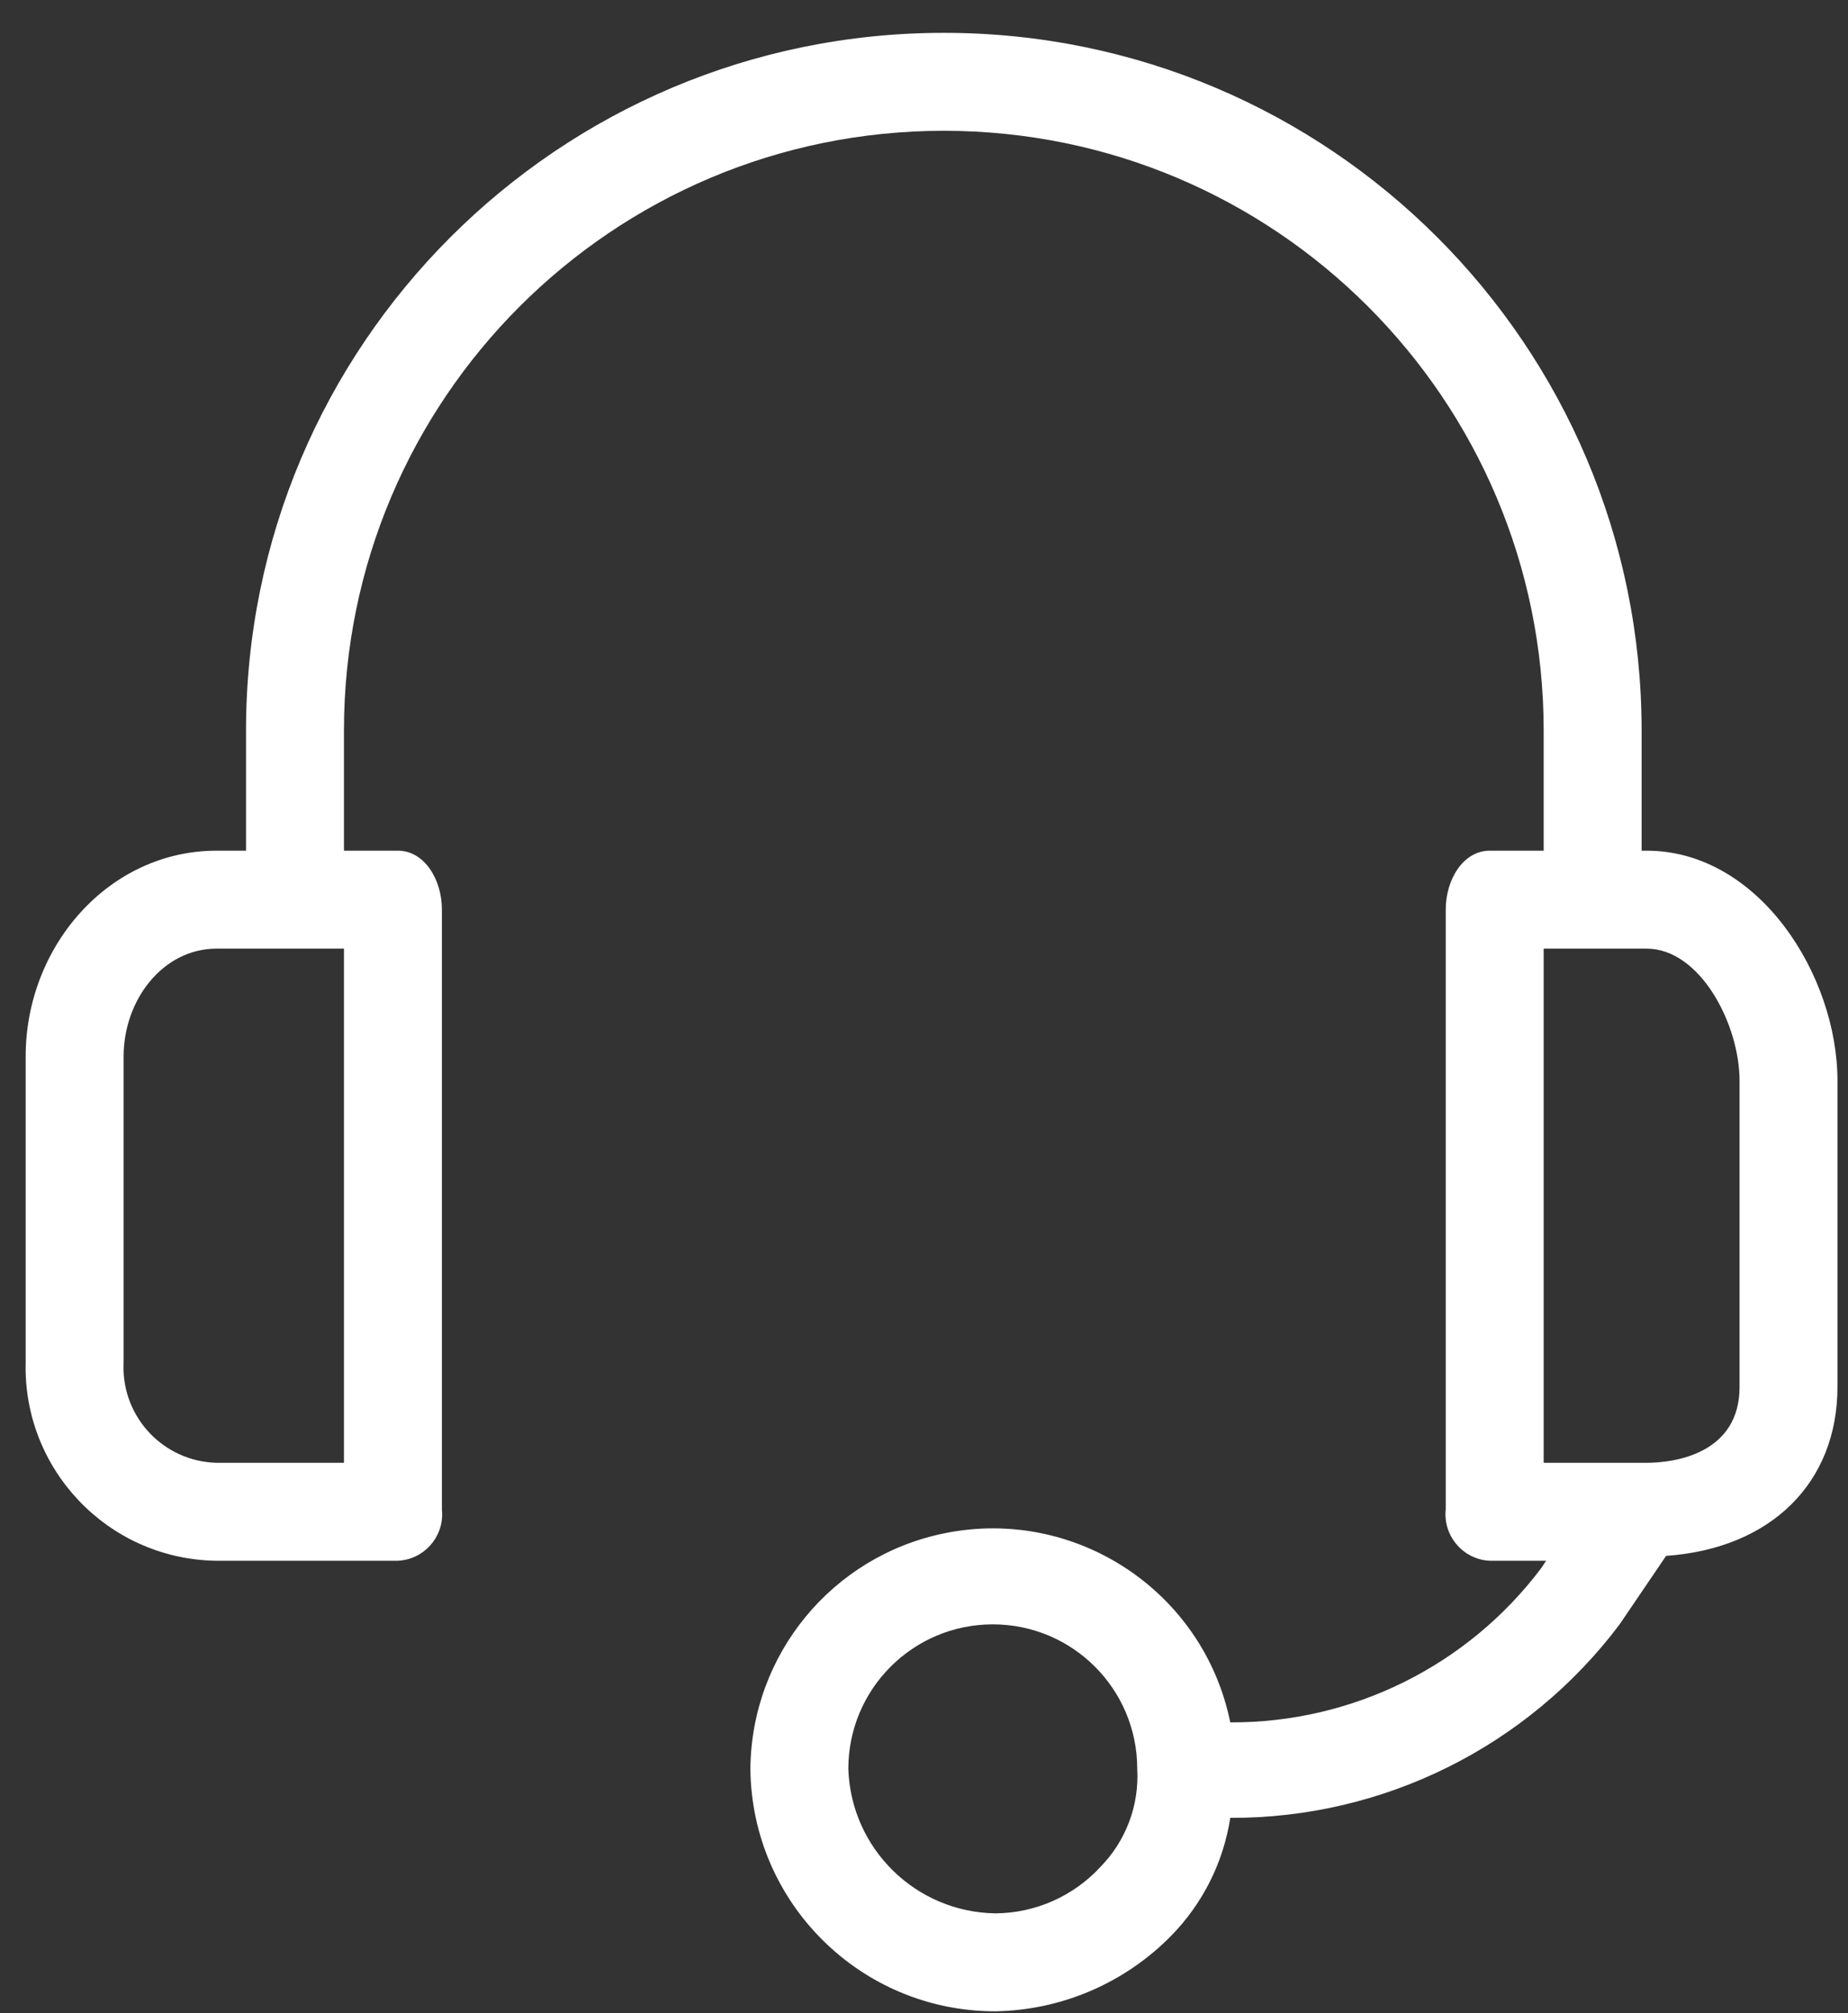 <svg width="56" height="61" viewBox="0 0 56 61" fill="none" xmlns="http://www.w3.org/2000/svg">
<rect x="0" y="0" width="56" height="61" fill="#333333" stroke="none"/>
<path d="M49.895 25.776H49.746V22.14C49.746 10.462 40.279 0.995 28.601 0.995C16.922 0.995 7.455 10.462 7.455 22.14V25.776H6.565C3.3 25.776 0.778 28.669 0.778 32.008V41.282C0.696 44.519 3.252 47.209 6.488 47.291C6.514 47.291 6.539 47.292 6.565 47.292H12.055C12.833 47.256 13.434 46.596 13.397 45.818C13.396 45.79 13.394 45.762 13.391 45.734V27.556C13.391 26.666 12.871 25.776 12.055 25.776H10.423V22.14C10.423 12.101 18.561 3.963 28.601 3.963C38.64 3.963 46.778 12.101 46.778 22.14V25.776H45.146C44.33 25.776 43.81 26.666 43.81 27.556V45.734C43.728 46.508 44.288 47.203 45.062 47.286C45.09 47.289 45.118 47.291 45.146 47.292H46.852L46.704 47.515C44.478 50.473 40.984 52.206 37.281 52.189C36.471 48.214 32.591 45.649 28.616 46.46C25.217 47.153 22.767 50.13 22.739 53.599C22.78 57.667 26.09 60.944 30.159 60.944C32.173 60.911 34.093 60.085 35.501 58.644C36.451 57.671 37.073 56.426 37.281 55.082C41.918 55.1 46.291 52.927 49.078 49.221L50.488 47.144C53.678 46.921 55.681 44.918 55.681 42.024V32.75C55.682 29.56 53.307 25.776 49.895 25.776ZM10.423 44.324H6.565C4.967 44.285 3.704 42.959 3.743 41.361C3.743 41.335 3.744 41.309 3.746 41.282V32.008C3.746 30.302 4.933 28.744 6.565 28.744H10.423V44.324V44.324ZM33.349 56.566C32.527 57.458 31.372 57.969 30.159 57.976C27.745 57.938 25.786 56.012 25.707 53.599C25.706 51.181 27.665 49.22 30.083 49.219C32.501 49.218 34.461 51.178 34.462 53.595C34.462 53.596 34.462 53.598 34.462 53.599C34.524 54.7 34.12 55.777 33.349 56.566ZM52.714 42.024C52.714 44.028 50.785 44.324 49.895 44.324H46.778V28.744H49.895C51.527 28.744 52.714 31.044 52.714 32.75V42.024Z" fill="white"/>
</svg>
